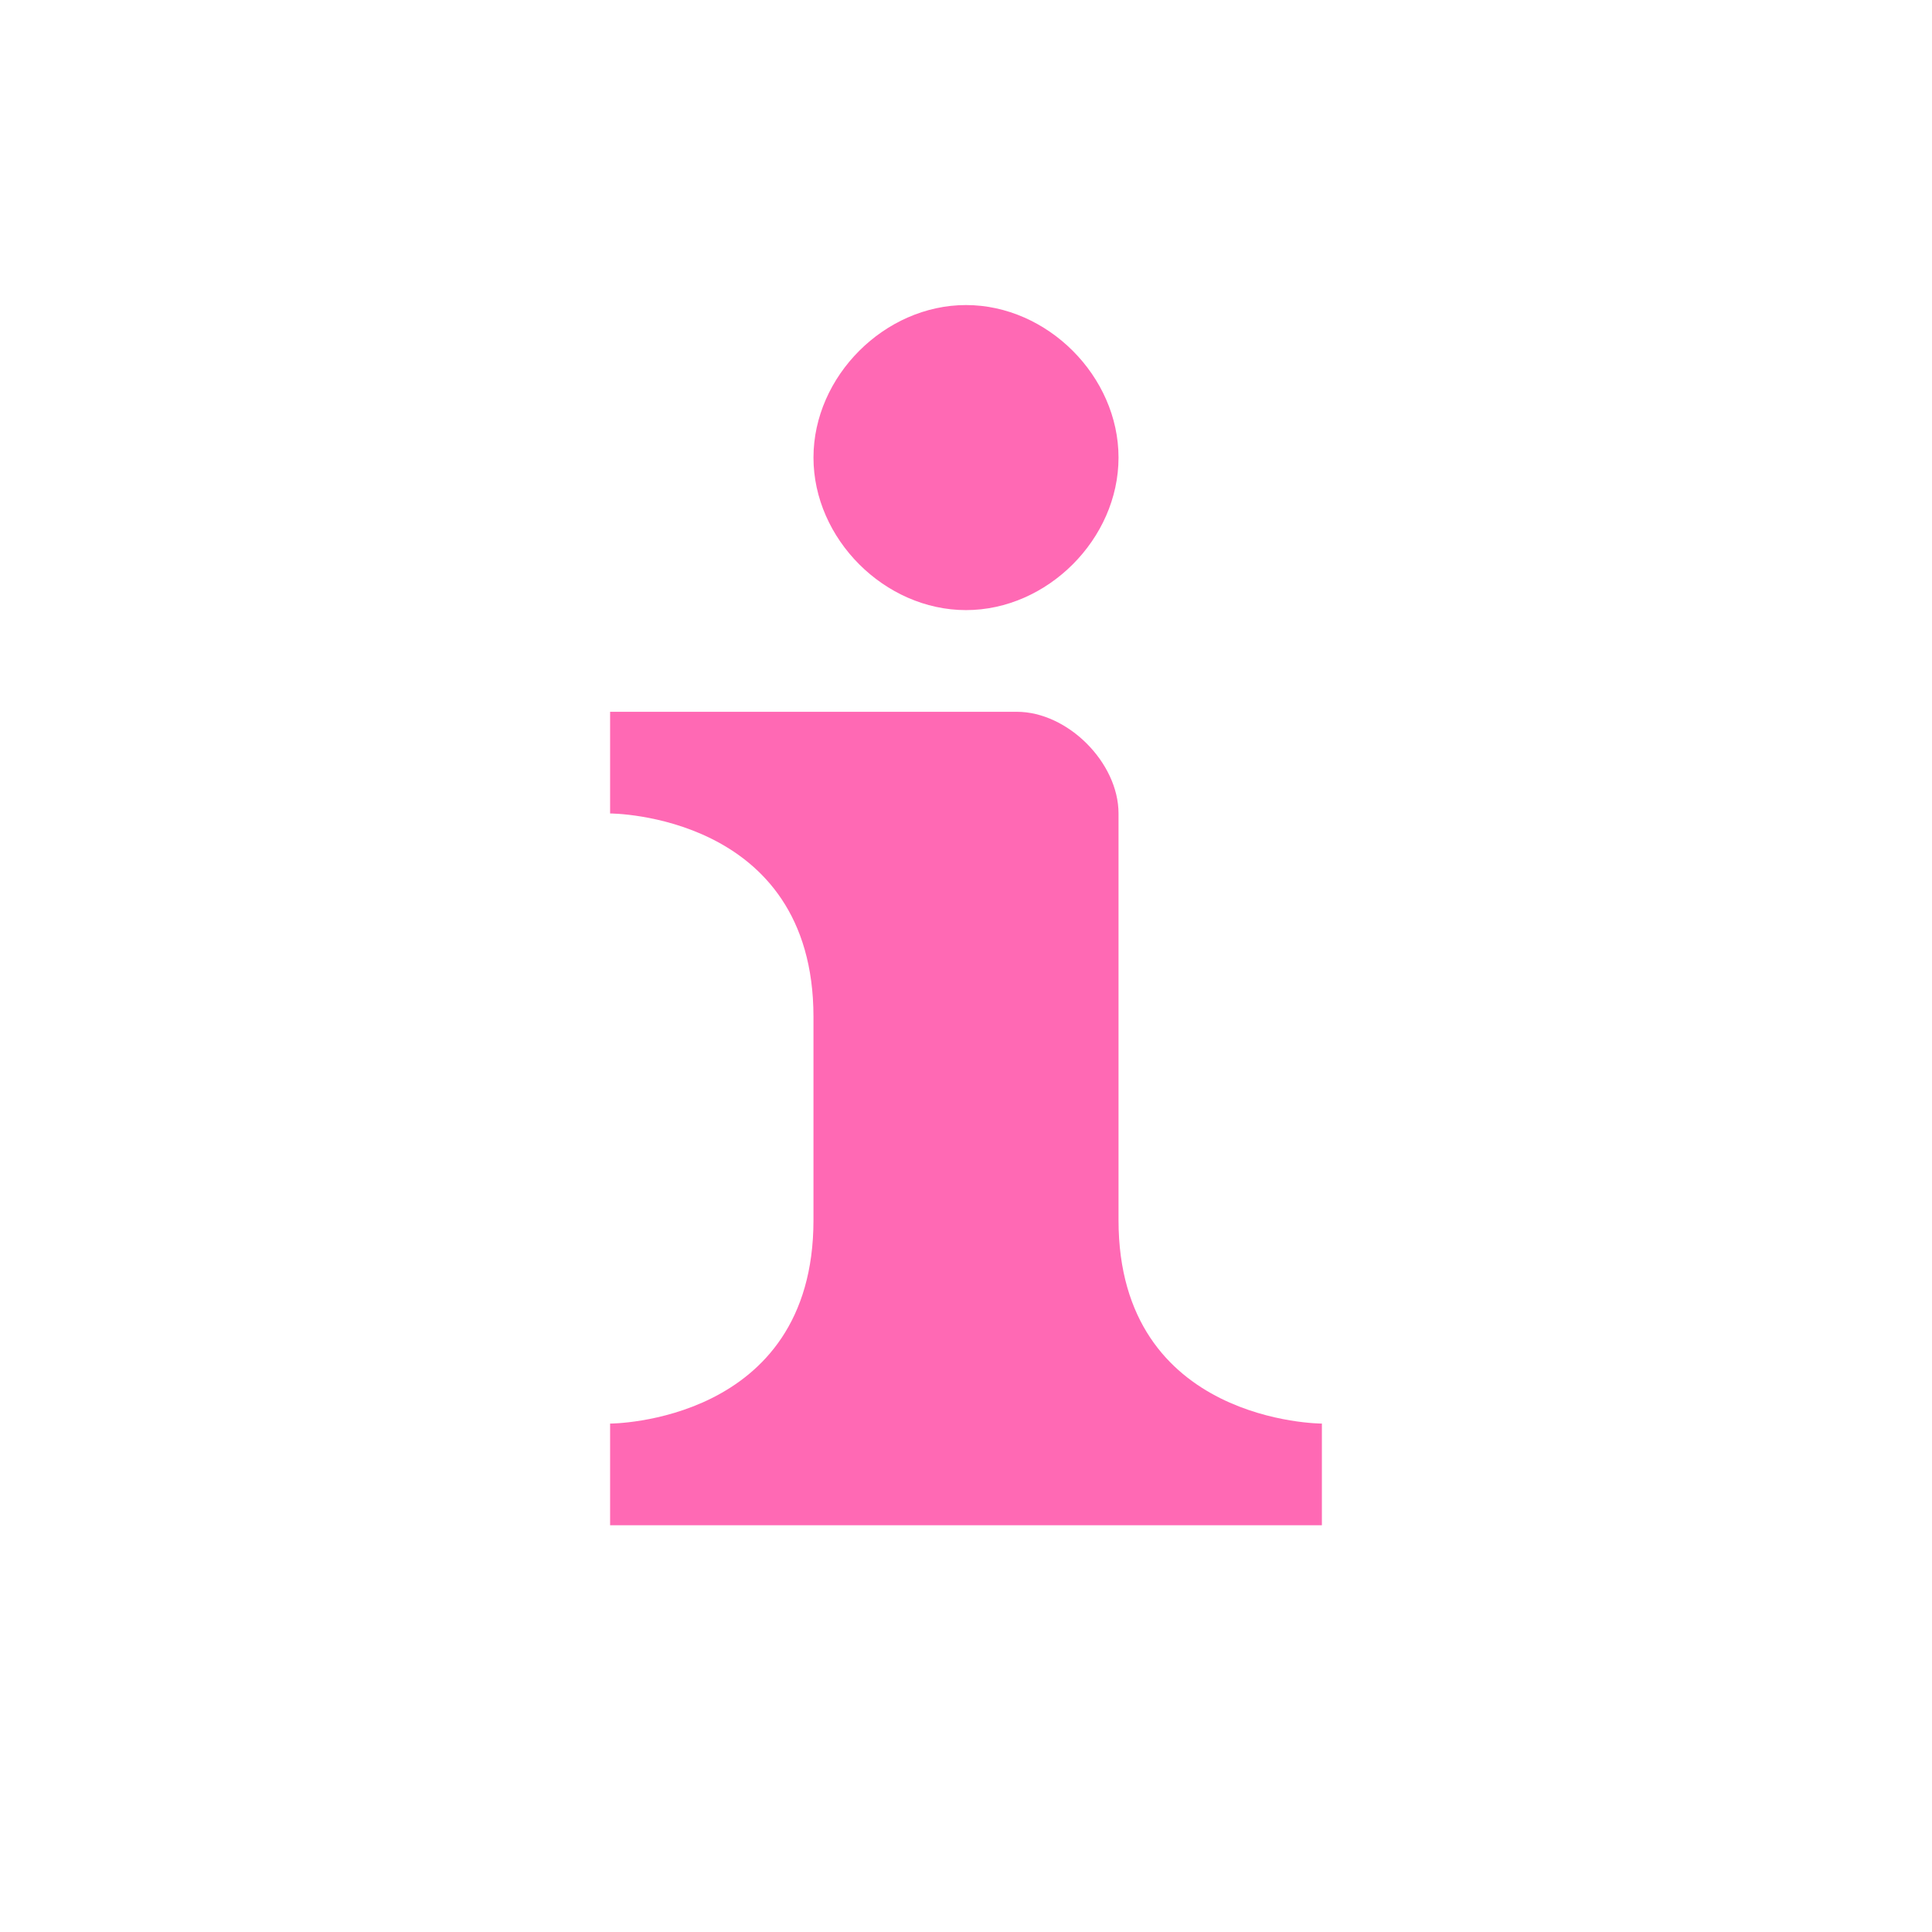 <svg xmlns="http://www.w3.org/2000/svg" viewBox="0 0 19 19" height="19" width="19"><title>information.svg</title><rect fill="none" x="0" y="0" width="19" height="19"></rect><path fill="#ff69b4" transform="translate(2 2)" d="M7.5,1
	C6.7,1,6,1.7,6,2.5S6.7,4,7.5,4S9,3.3,9,2.5S8.3,1,7.5,1z M4,5v1c0,0,2,0,2,2v2c0,2-2,2-2,2v1h7v-1c0,0-2,0-2-2V6c0-0.5-0.5-1-1-1H4
	z"></path></svg>